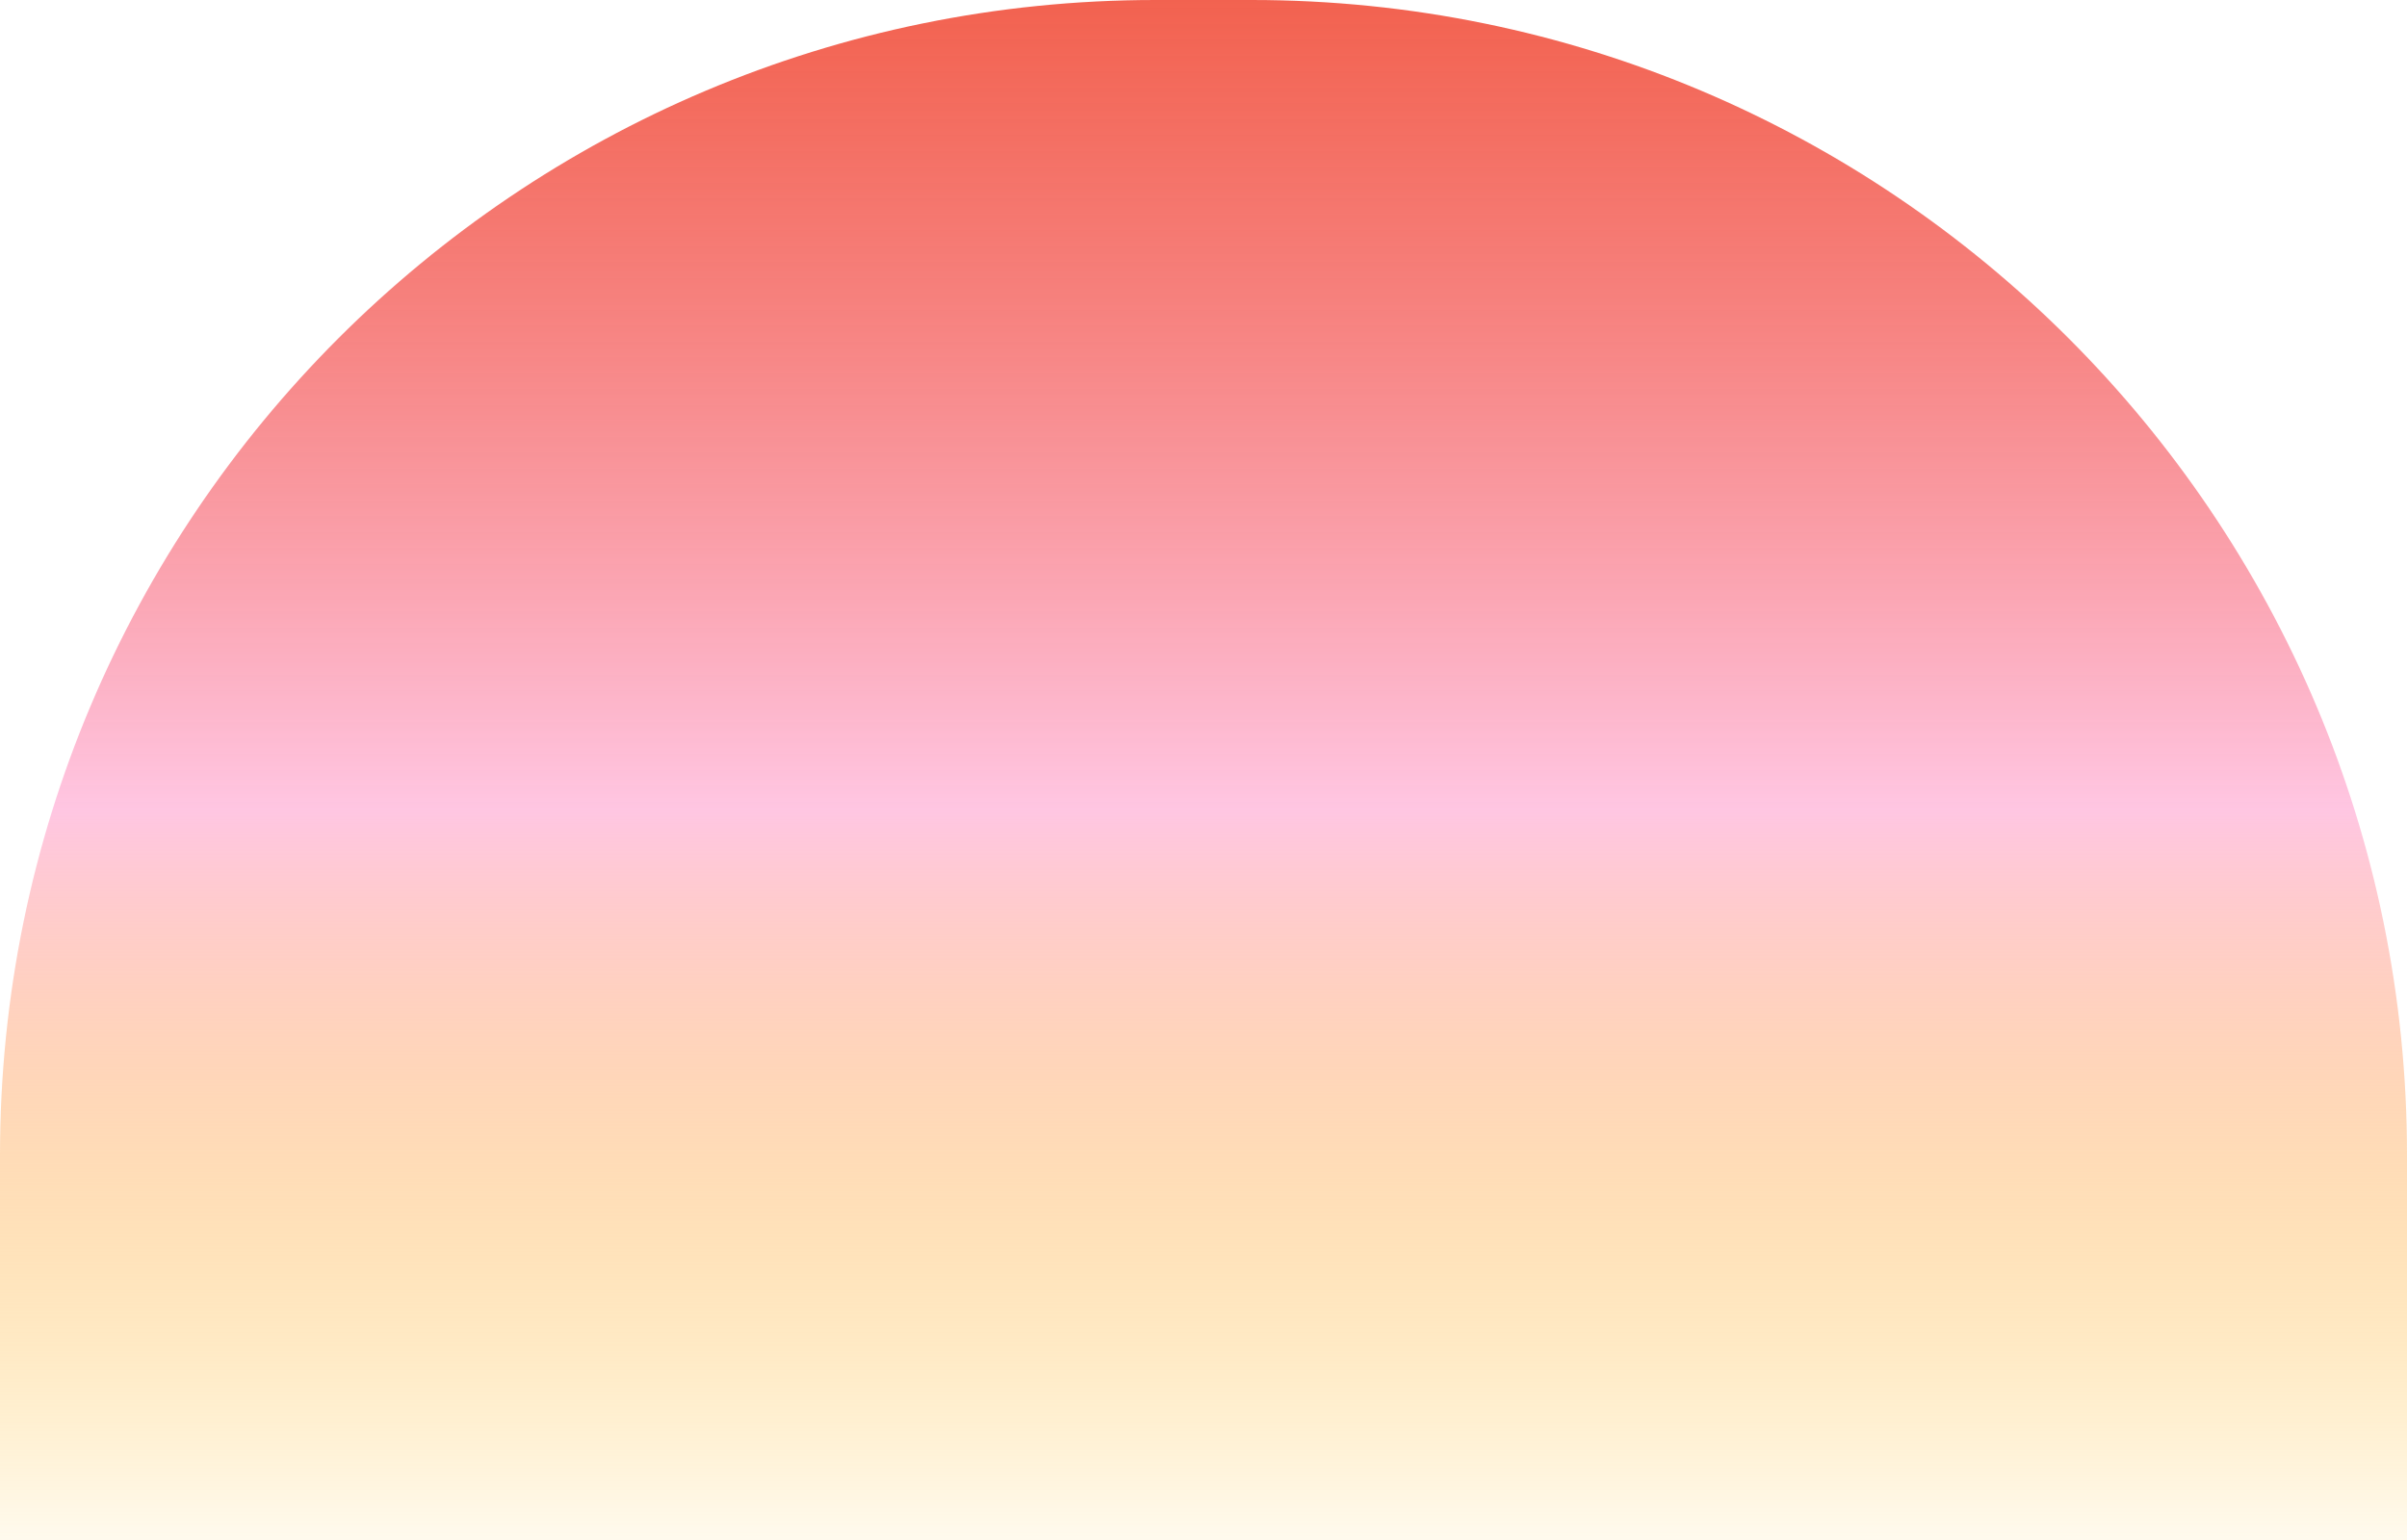 <svg width="50" height="32" viewBox="0 0 50 32" fill="none" xmlns="http://www.w3.org/2000/svg">
<path d="M0 24C0 10.745 10.745 0 24 0H26C39.255 0 50 10.745 50 24V32H0V24Z" fill="url(#paint0_linear_290_2763)"/>
<defs>
<linearGradient id="paint0_linear_290_2763" x1="0" y1="0" x2="0" y2="33.181" gradientUnits="userSpaceOnUse">
<stop stop-color="#EF3B24" stop-opacity="0.8"/>
<stop offset="0.507" stop-color="#FFC6E2"/>
<stop offset="1" stop-color="#FFB800" stop-opacity="0"/>
</linearGradient>
</defs>
</svg>
